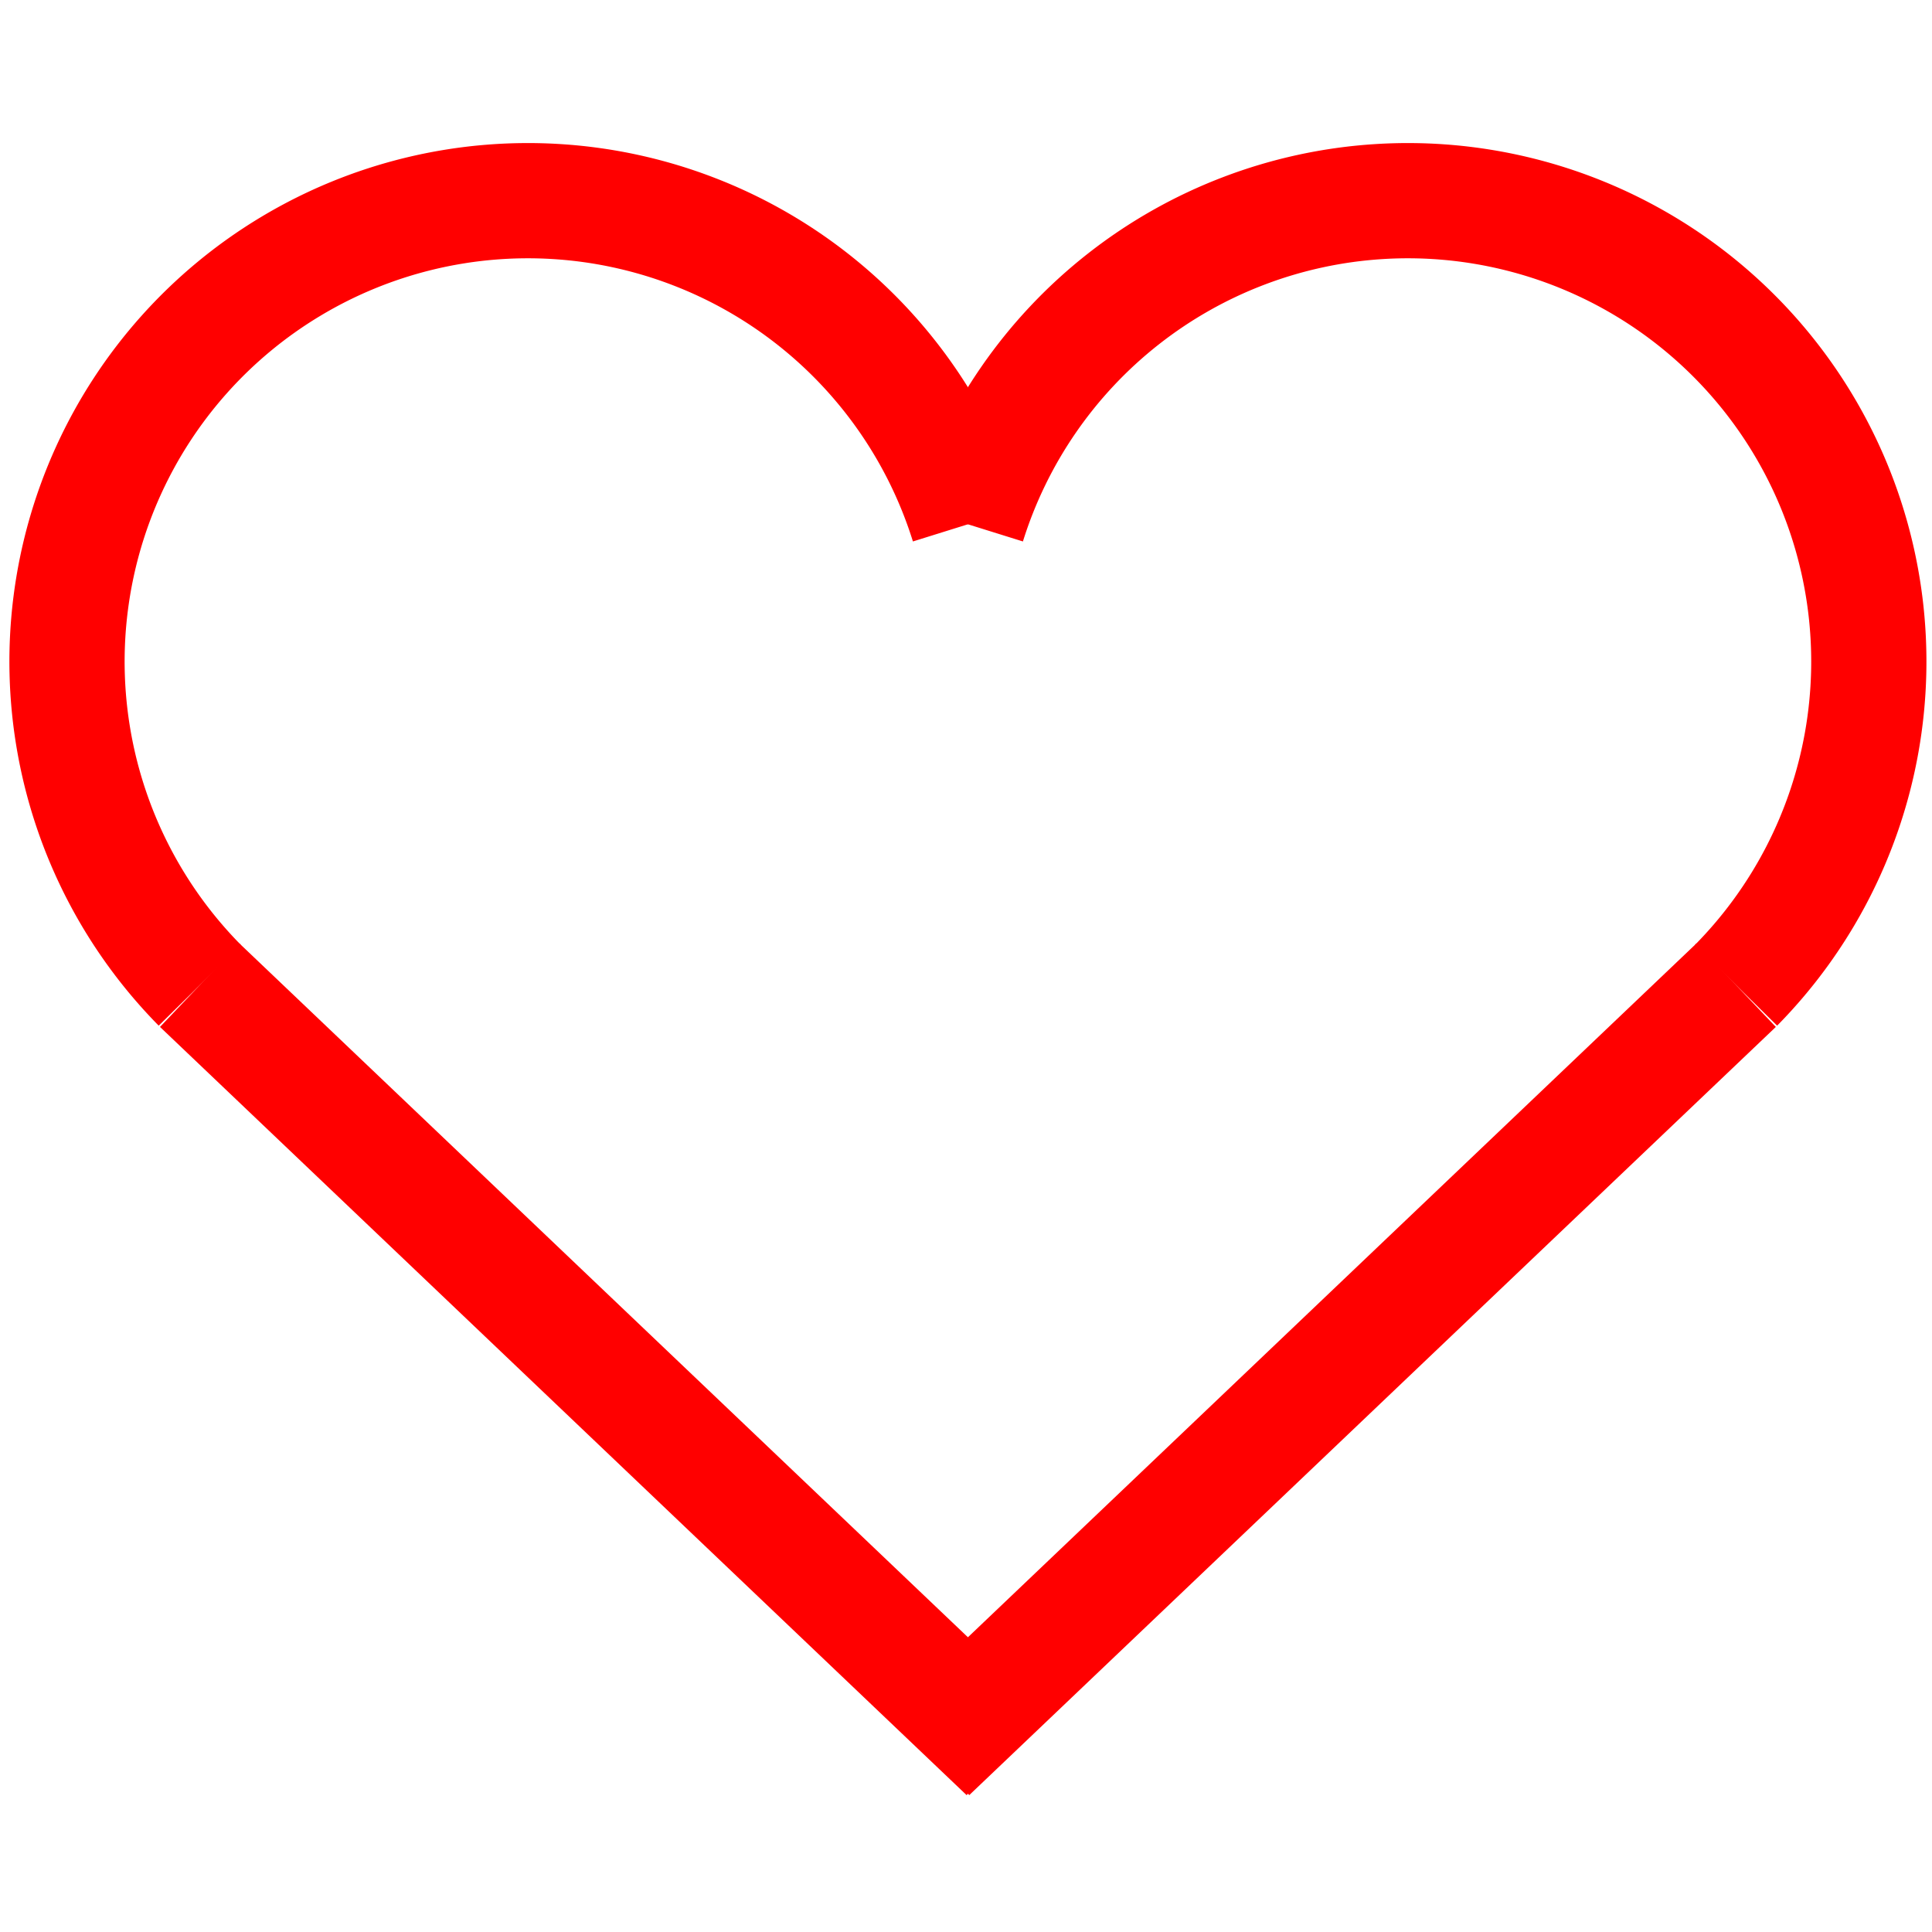 <svg width="200" height="200" viewBox="-5.2 238 50.3 43" >
  <line x1="21" y1="280" x2="0" y2="260" stroke="red" stroke-width="3"/>
  <line x1="19" y1="280" x2="40" y2="260" stroke="red" stroke-width="3"/>
  <path d="M 20, 248 A 12, 12 0 1 0 0, 260" stroke="red" stroke-width="3" fill="none" />
  <path d="M 40, 260 A 12, 12 0 1 0 20, 248" stroke="red" stroke-width="3" fill="none"/>
</svg>